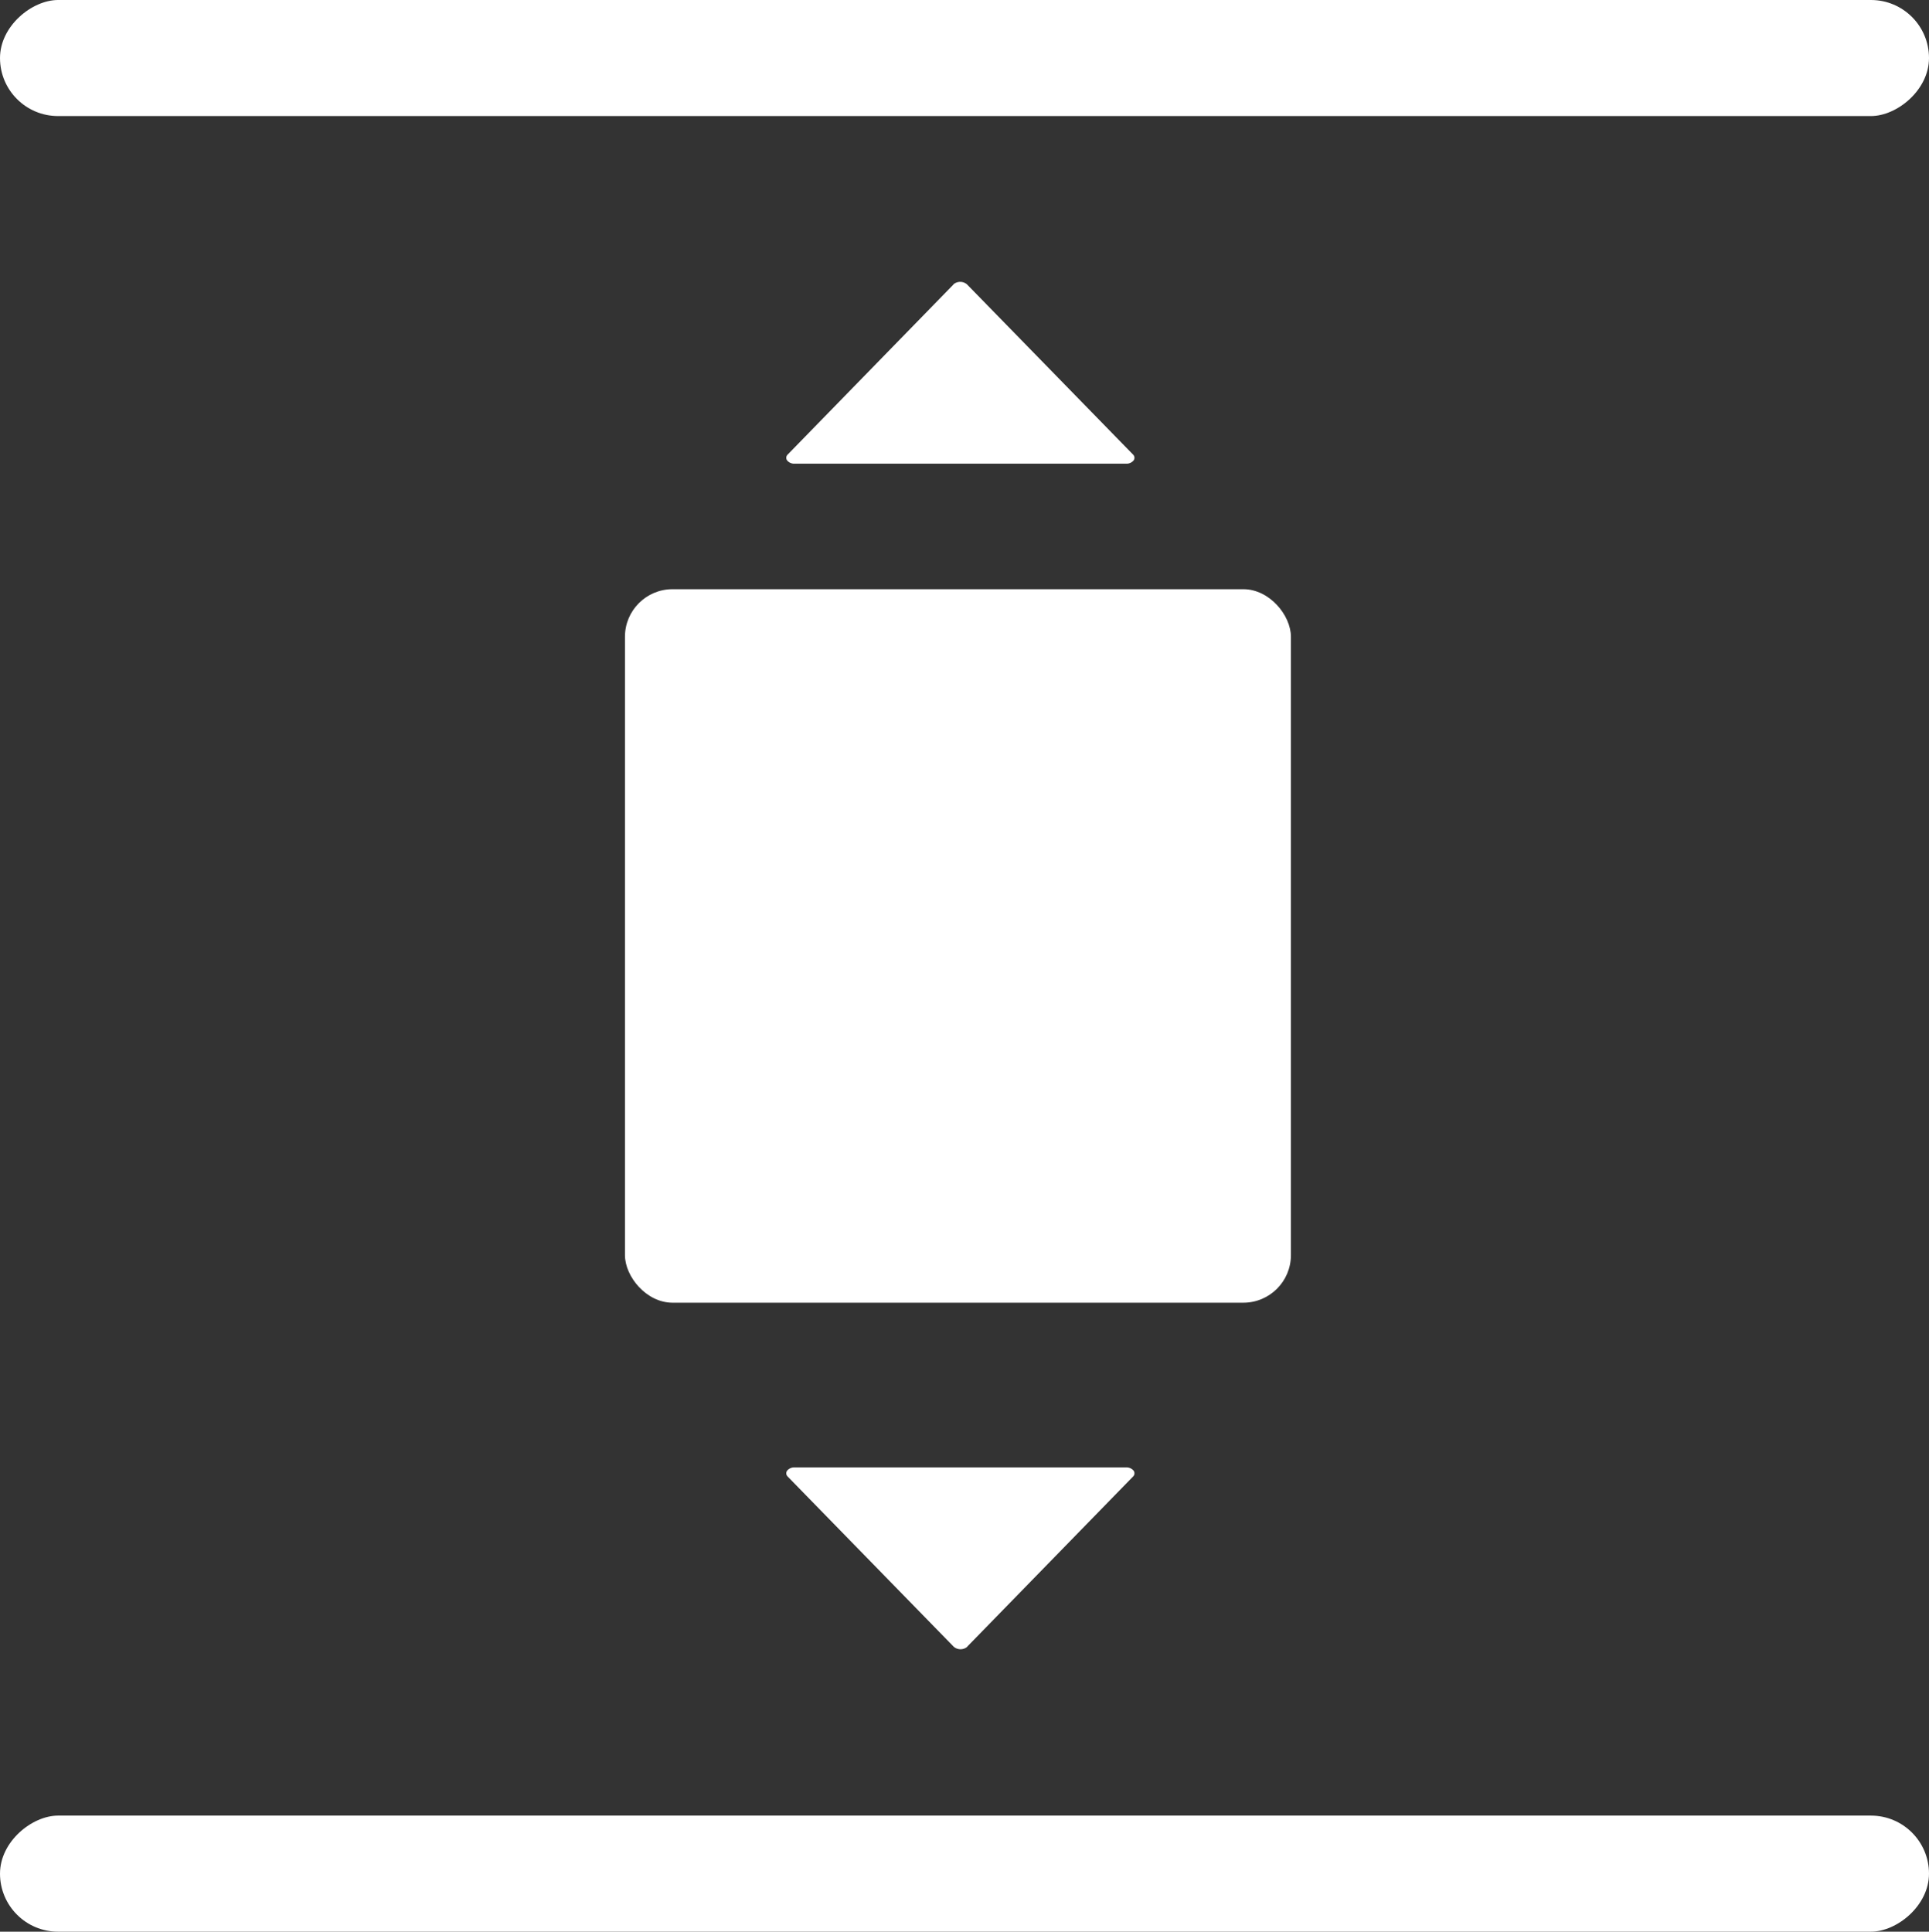 <svg xmlns="http://www.w3.org/2000/svg" viewBox="2011.862 184.613 40.552 40.61">
  <rect x="2011.862" y="184.613" width="40.552" height="40.61" fill="#333333" stroke="none"/>
  <defs>
    <style>
      .cls-1 {
        fill: #fff;
      }
    </style>
  </defs>
  <g id="Group_19" data-name="Group 19" transform="translate(1990)">
    <g id="Group_11" data-name="Group 11" transform="translate(21.862 184.613)">
      <path id="play-button" class="cls-1" d="M3.769,3.517.193.031A.094.094,0,0,0,.066.02.193.193,0,0,0,0,.174V7.146A.193.193,0,0,0,.066,7.3a.1.1,0,0,0,.057.02.1.1,0,0,0,.07-.031L3.769,3.8a.22.22,0,0,0,0-.287Z" transform="translate(23.849 30.85) rotate(90)"/>
      <path id="play-button-2" data-name="play-button" class="cls-1" d="M3.769,3.517.193.031A.094.094,0,0,0,.066.02.193.193,0,0,0,0,.174V7.146A.193.193,0,0,0,.066,7.3a.1.1,0,0,0,.057.02.1.1,0,0,0,.07-.031L3.769,3.8a.22.22,0,0,0,0-.287Z" transform="translate(16.529 9.748) rotate(-90)"/>
      <rect id="Rectangle_1" data-name="Rectangle 1" class="cls-1" width="2.44" height="40.552" rx="1.22" transform="translate(40.552) rotate(90)"/>
      <rect id="Rectangle_6" data-name="Rectangle 6" class="cls-1" width="2.44" height="40.552" rx="1.22" transform="translate(40.552 38.17) rotate(90)"/>
    </g>
    <rect id="Rectangle_15" data-name="Rectangle 15" class="cls-1" width="14" height="15" rx="1" transform="translate(35 197)"/>
  </g>
</svg>
